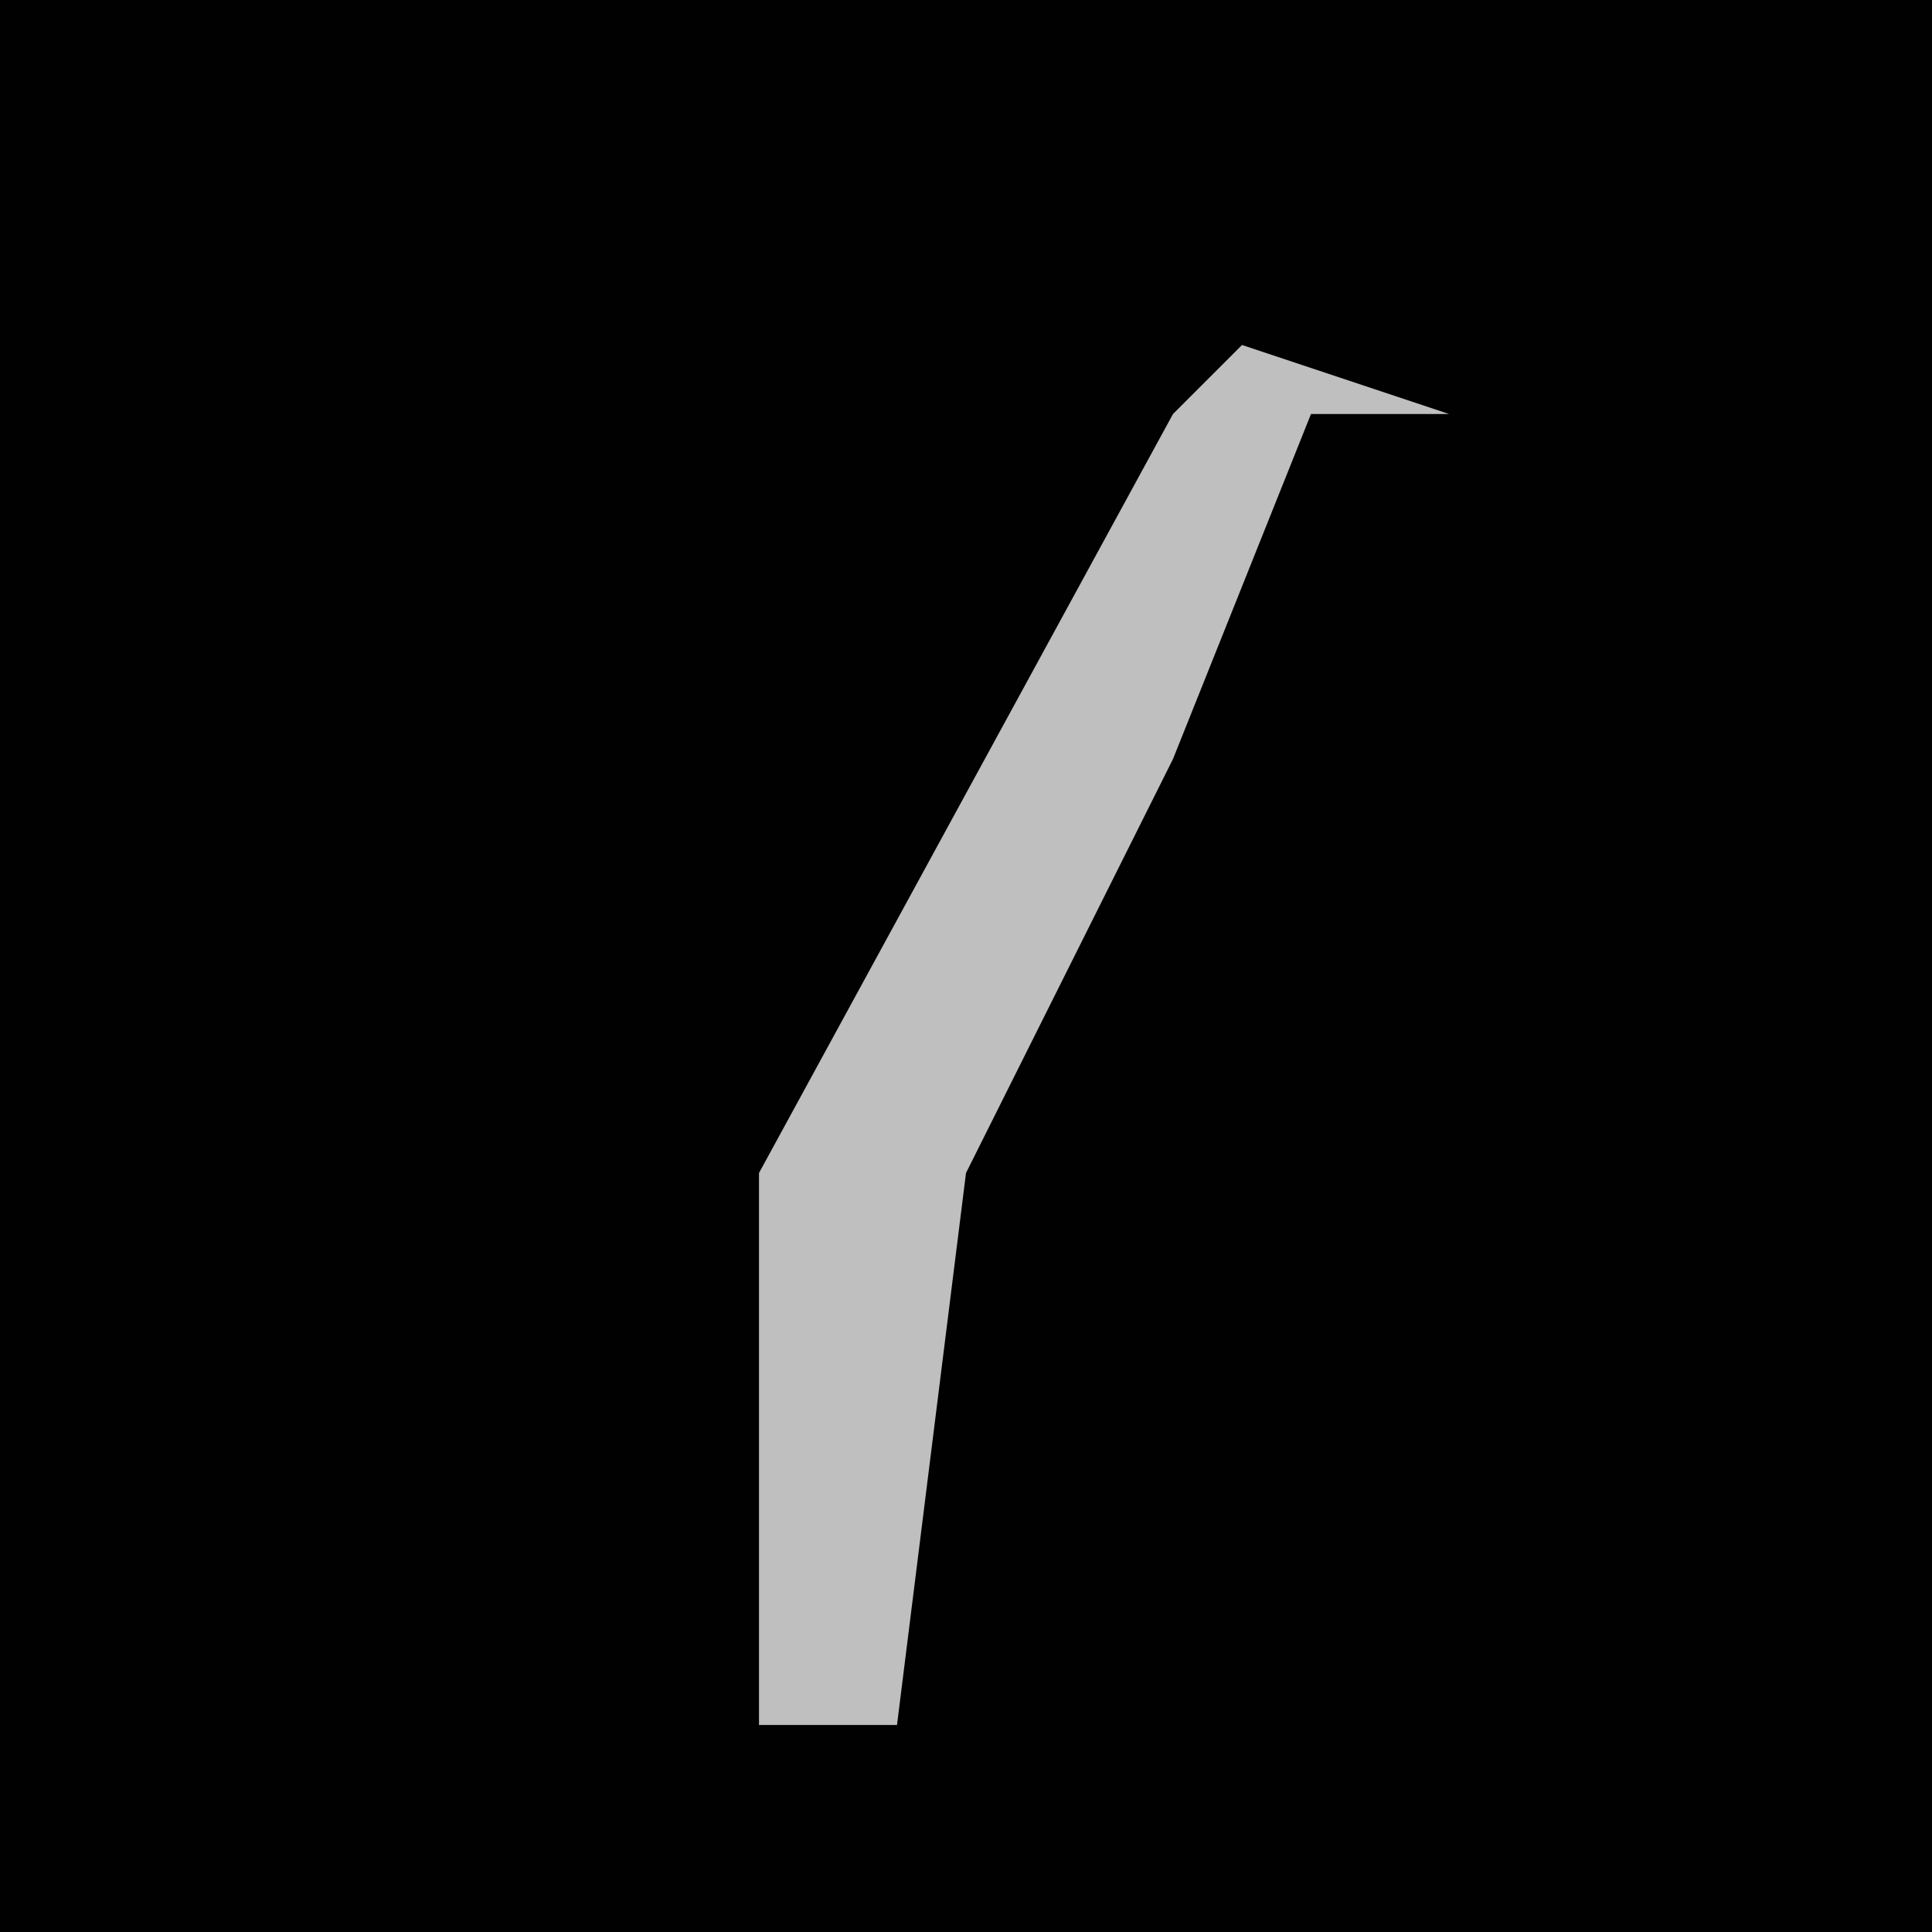 <?xml version="1.0" encoding="UTF-8"?>
<svg version="1.1" xmlns="http://www.w3.org/2000/svg" width="28" height="28">
<path d="M0,0 L28,0 L28,28 L0,28 Z " fill="#010101" transform="translate(0,0)"/>
<path d="M0,0 L3,1 L1,1 L-1,6 L-4,12 L-5,20 L-7,20 L-7,12 L-1,1 Z " fill="#BFBFBF" transform="translate(18,5)"/>
</svg>

